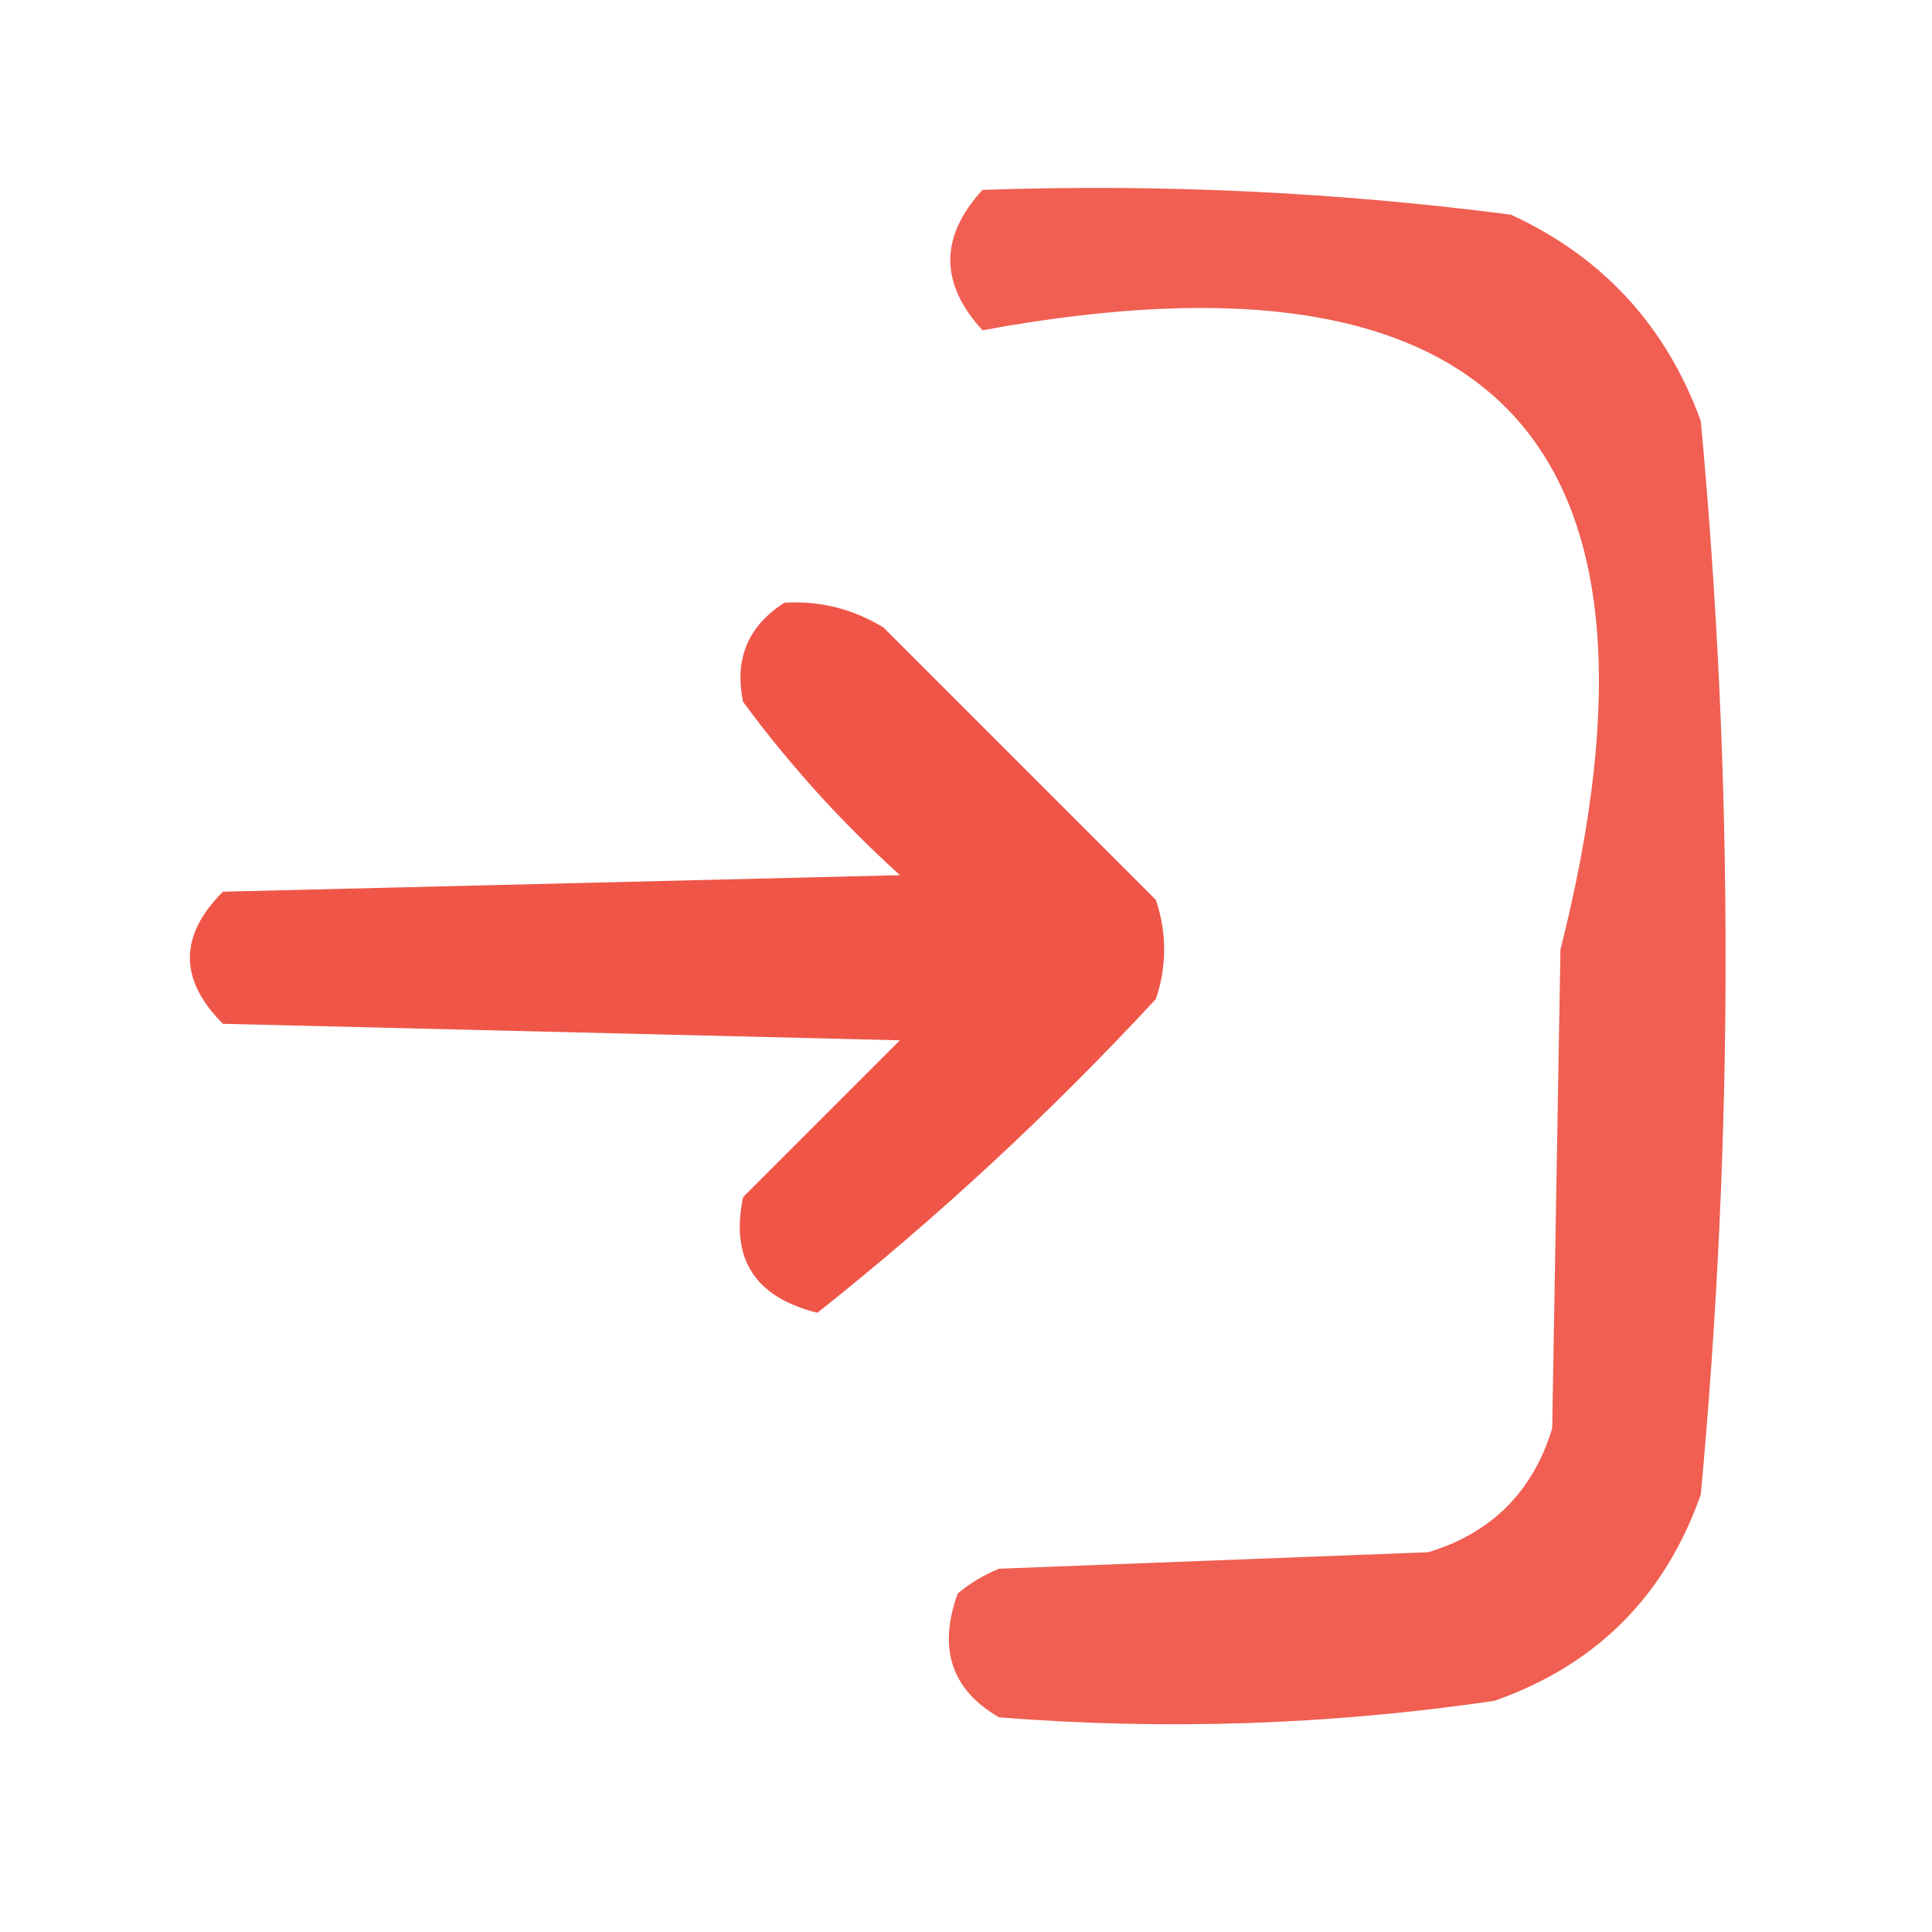<?xml version="1.0" encoding="UTF-8"?>
<!DOCTYPE svg PUBLIC "-//W3C//DTD SVG 1.1//EN" "http://www.w3.org/Graphics/SVG/1.1/DTD/svg11.dtd">
<svg xmlns="http://www.w3.org/2000/svg" version="1.1" width="117px" height="117px" style="shape-rendering:geometricPrecision; text-rendering:geometricPrecision; image-rendering:optimizeQuality; fill-rule:evenodd; clip-rule:evenodd" xmlns:xlink="http://www.w3.org/1999/xlink">
<g><path style="opacity:0.881" fill="#ee4a3b" d="M 59.5,11.5 C 70.222,11.125 80.889,11.625 91.5,13C 97.061,15.562 100.894,19.728 103,25.5C 105,47.167 105,68.833 103,90.5C 100.833,96.667 96.667,100.833 90.5,103C 80.54,104.462 70.54,104.795 60.5,104C 57.621,102.334 56.788,99.834 58,96.5C 58.75,95.874 59.584,95.374 60.5,95C 69.167,94.667 77.833,94.333 86.5,94C 90.333,92.833 92.833,90.333 94,86.5C 94.167,76.833 94.333,67.167 94.5,57.5C 102.27,26.771 90.603,14.271 59.5,20C 56.899,17.171 56.899,14.337 59.5,11.5 Z"/></g>
<g><path style="opacity:0.926" fill="#ee4a3b" d="M 47.5,36.5 C 49.655,36.372 51.655,36.872 53.5,38C 59,43.5 64.5,49 70,54.5C 70.667,56.5 70.667,58.5 70,60.5C 63.59,67.415 56.757,73.748 49.5,79.5C 45.717,78.563 44.217,76.23 45,72.5C 48.167,69.333 51.333,66.167 54.5,63C 40.833,62.667 27.167,62.333 13.5,62C 10.833,59.333 10.833,56.667 13.5,54C 27.167,53.667 40.833,53.333 54.5,53C 50.964,49.799 47.797,46.299 45,42.5C 44.459,39.917 45.292,37.917 47.5,36.5 Z"/></g>
</svg>
